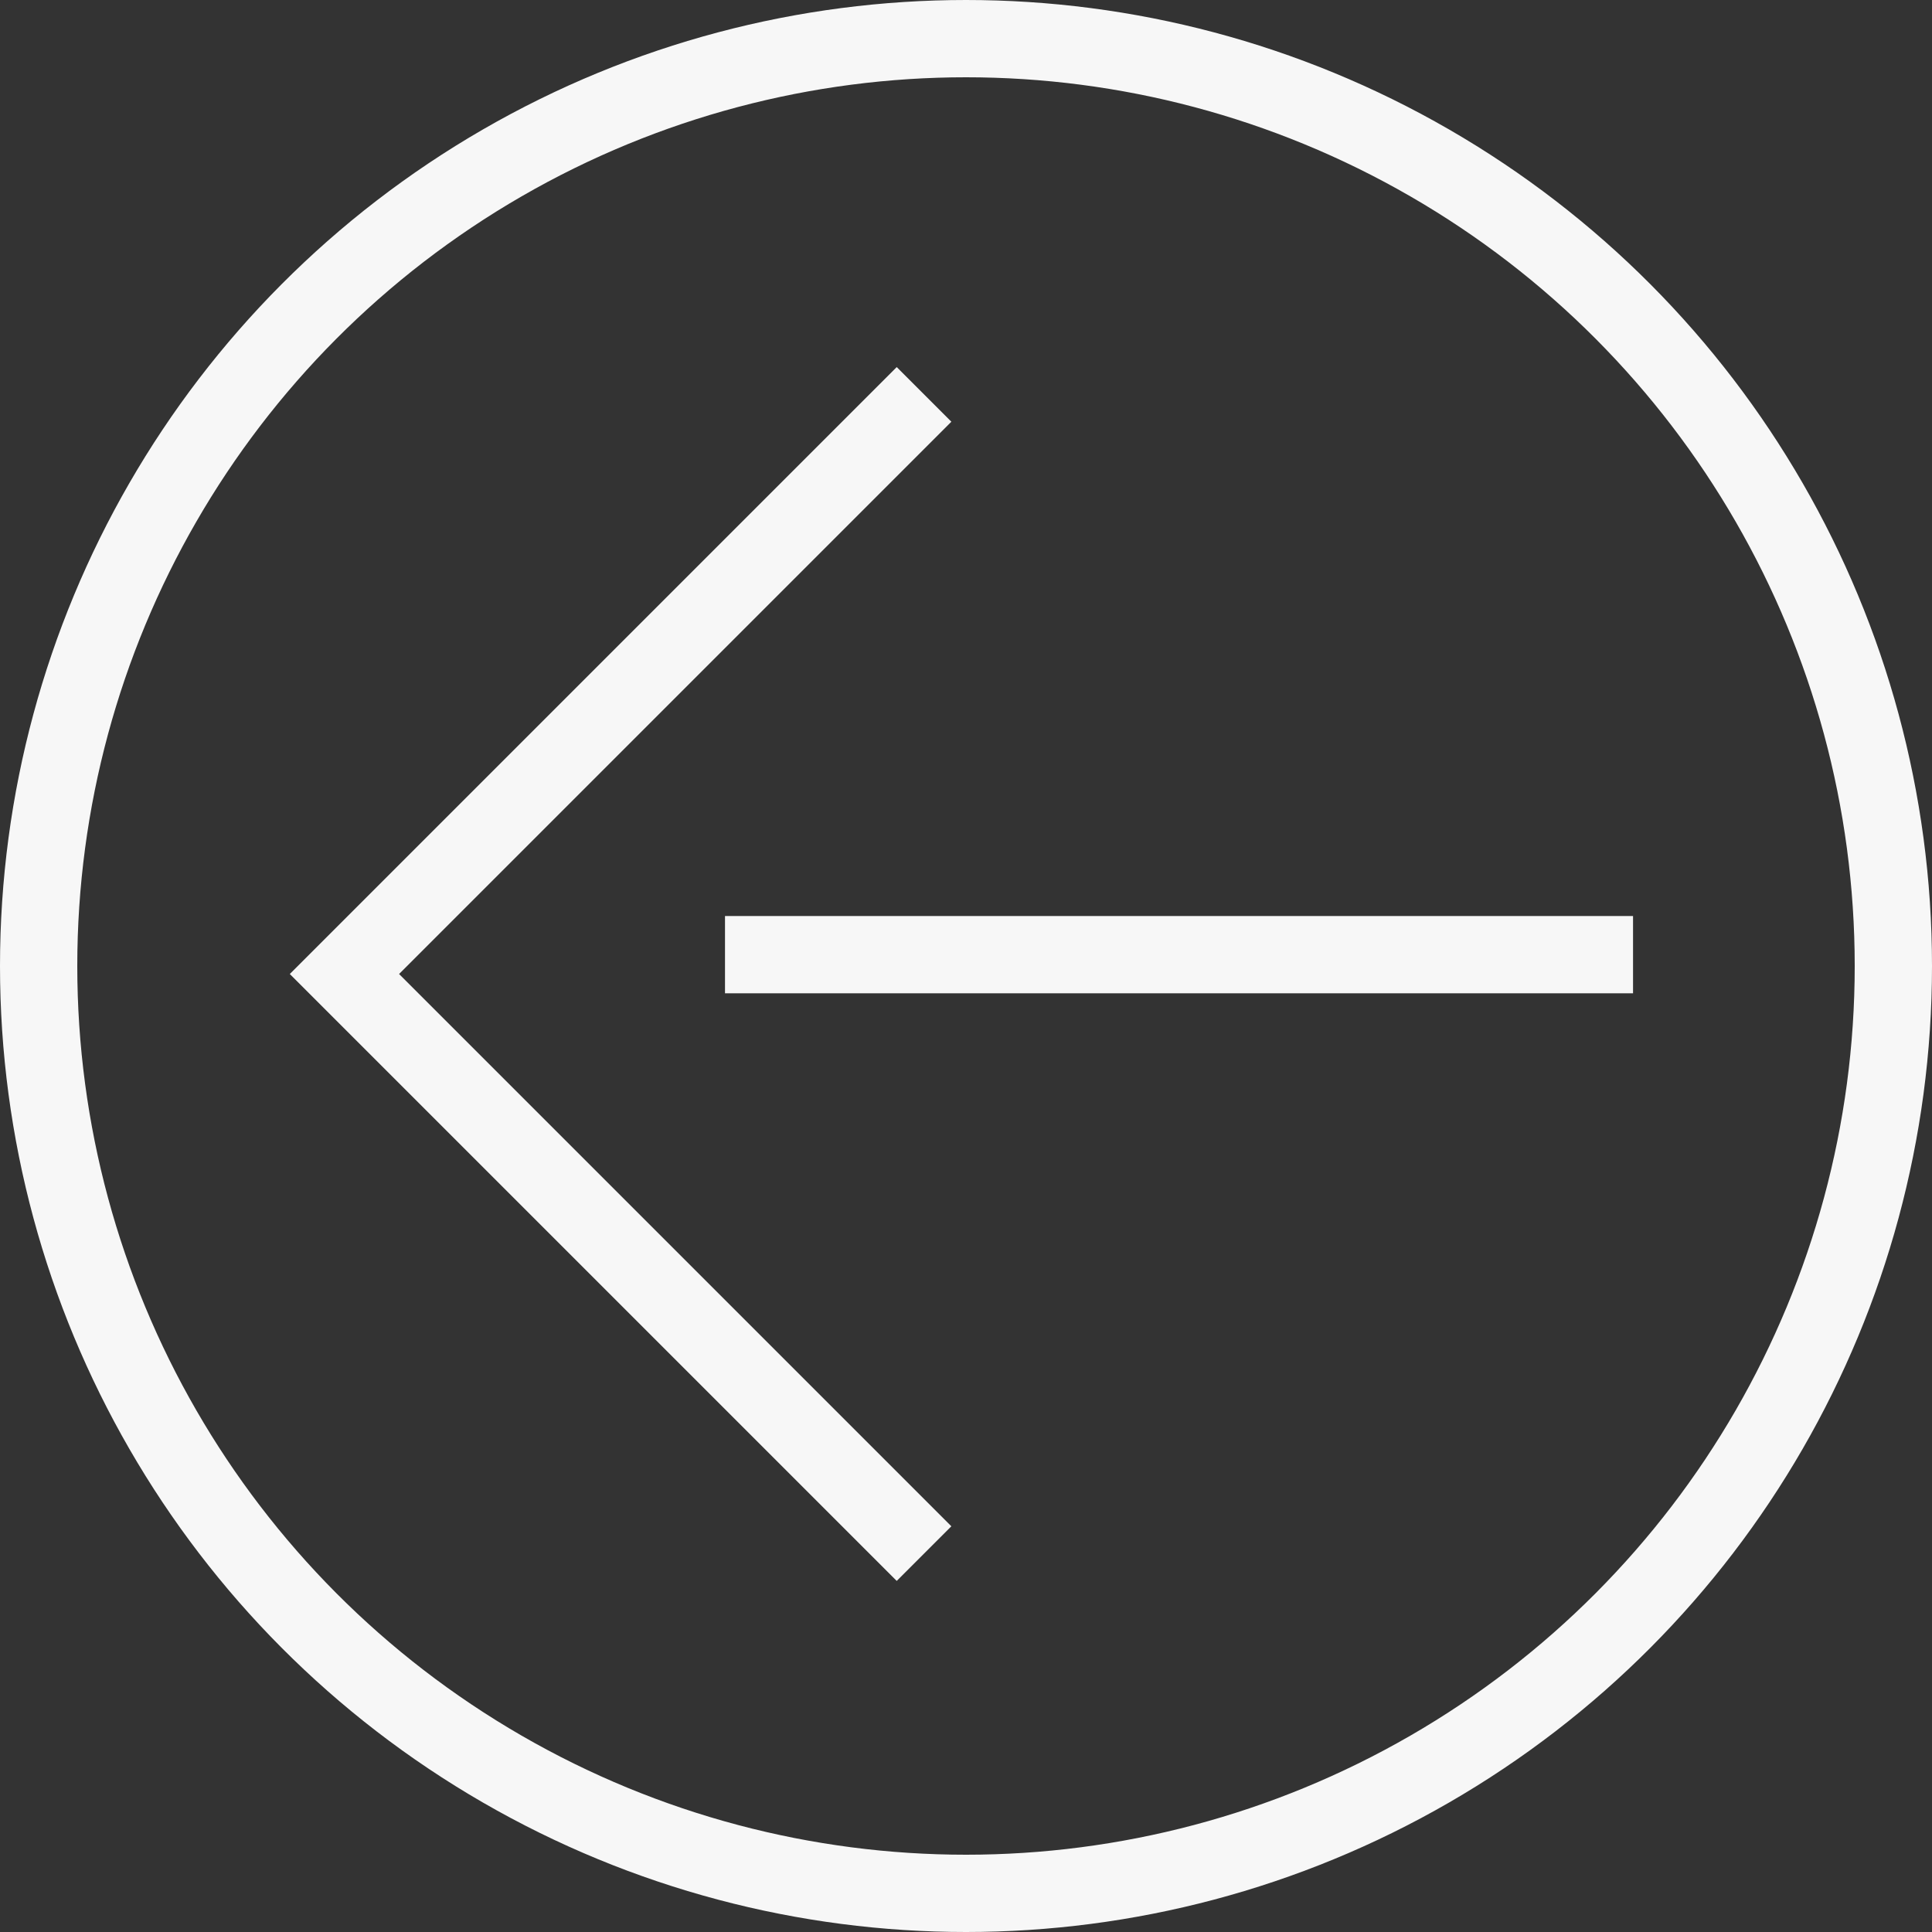 <svg xmlns="http://www.w3.org/2000/svg" width="100" height="100" viewBox="0 0 100 100">
  <rect x="0" y="0" width="100" height="100" fill="#333333" stroke="none"/>
  <g id="グループ_17" data-name="グループ 17" transform="translate(-40 -660)">
    <g id="楕円形_11" data-name="楕円形 11" transform="translate(40 660)" fill="none" stroke="#f7f7f7" stroke-width="4">
      <circle cx="50" cy="50" r="50" stroke="none"/>
      <circle cx="50" cy="50" r="48" fill="none"/>
    </g>
    <path id="パス_45" data-name="パス 45" d="M83,52H36V48H83ZM47.716,79.586,19.13,51,47.716,22.414l-2.828-2.828L13.474,51,44.888,82.414Z" transform="translate(41.526 659.414)" fill="#f7f7f7"/>
  </g>
</svg>
